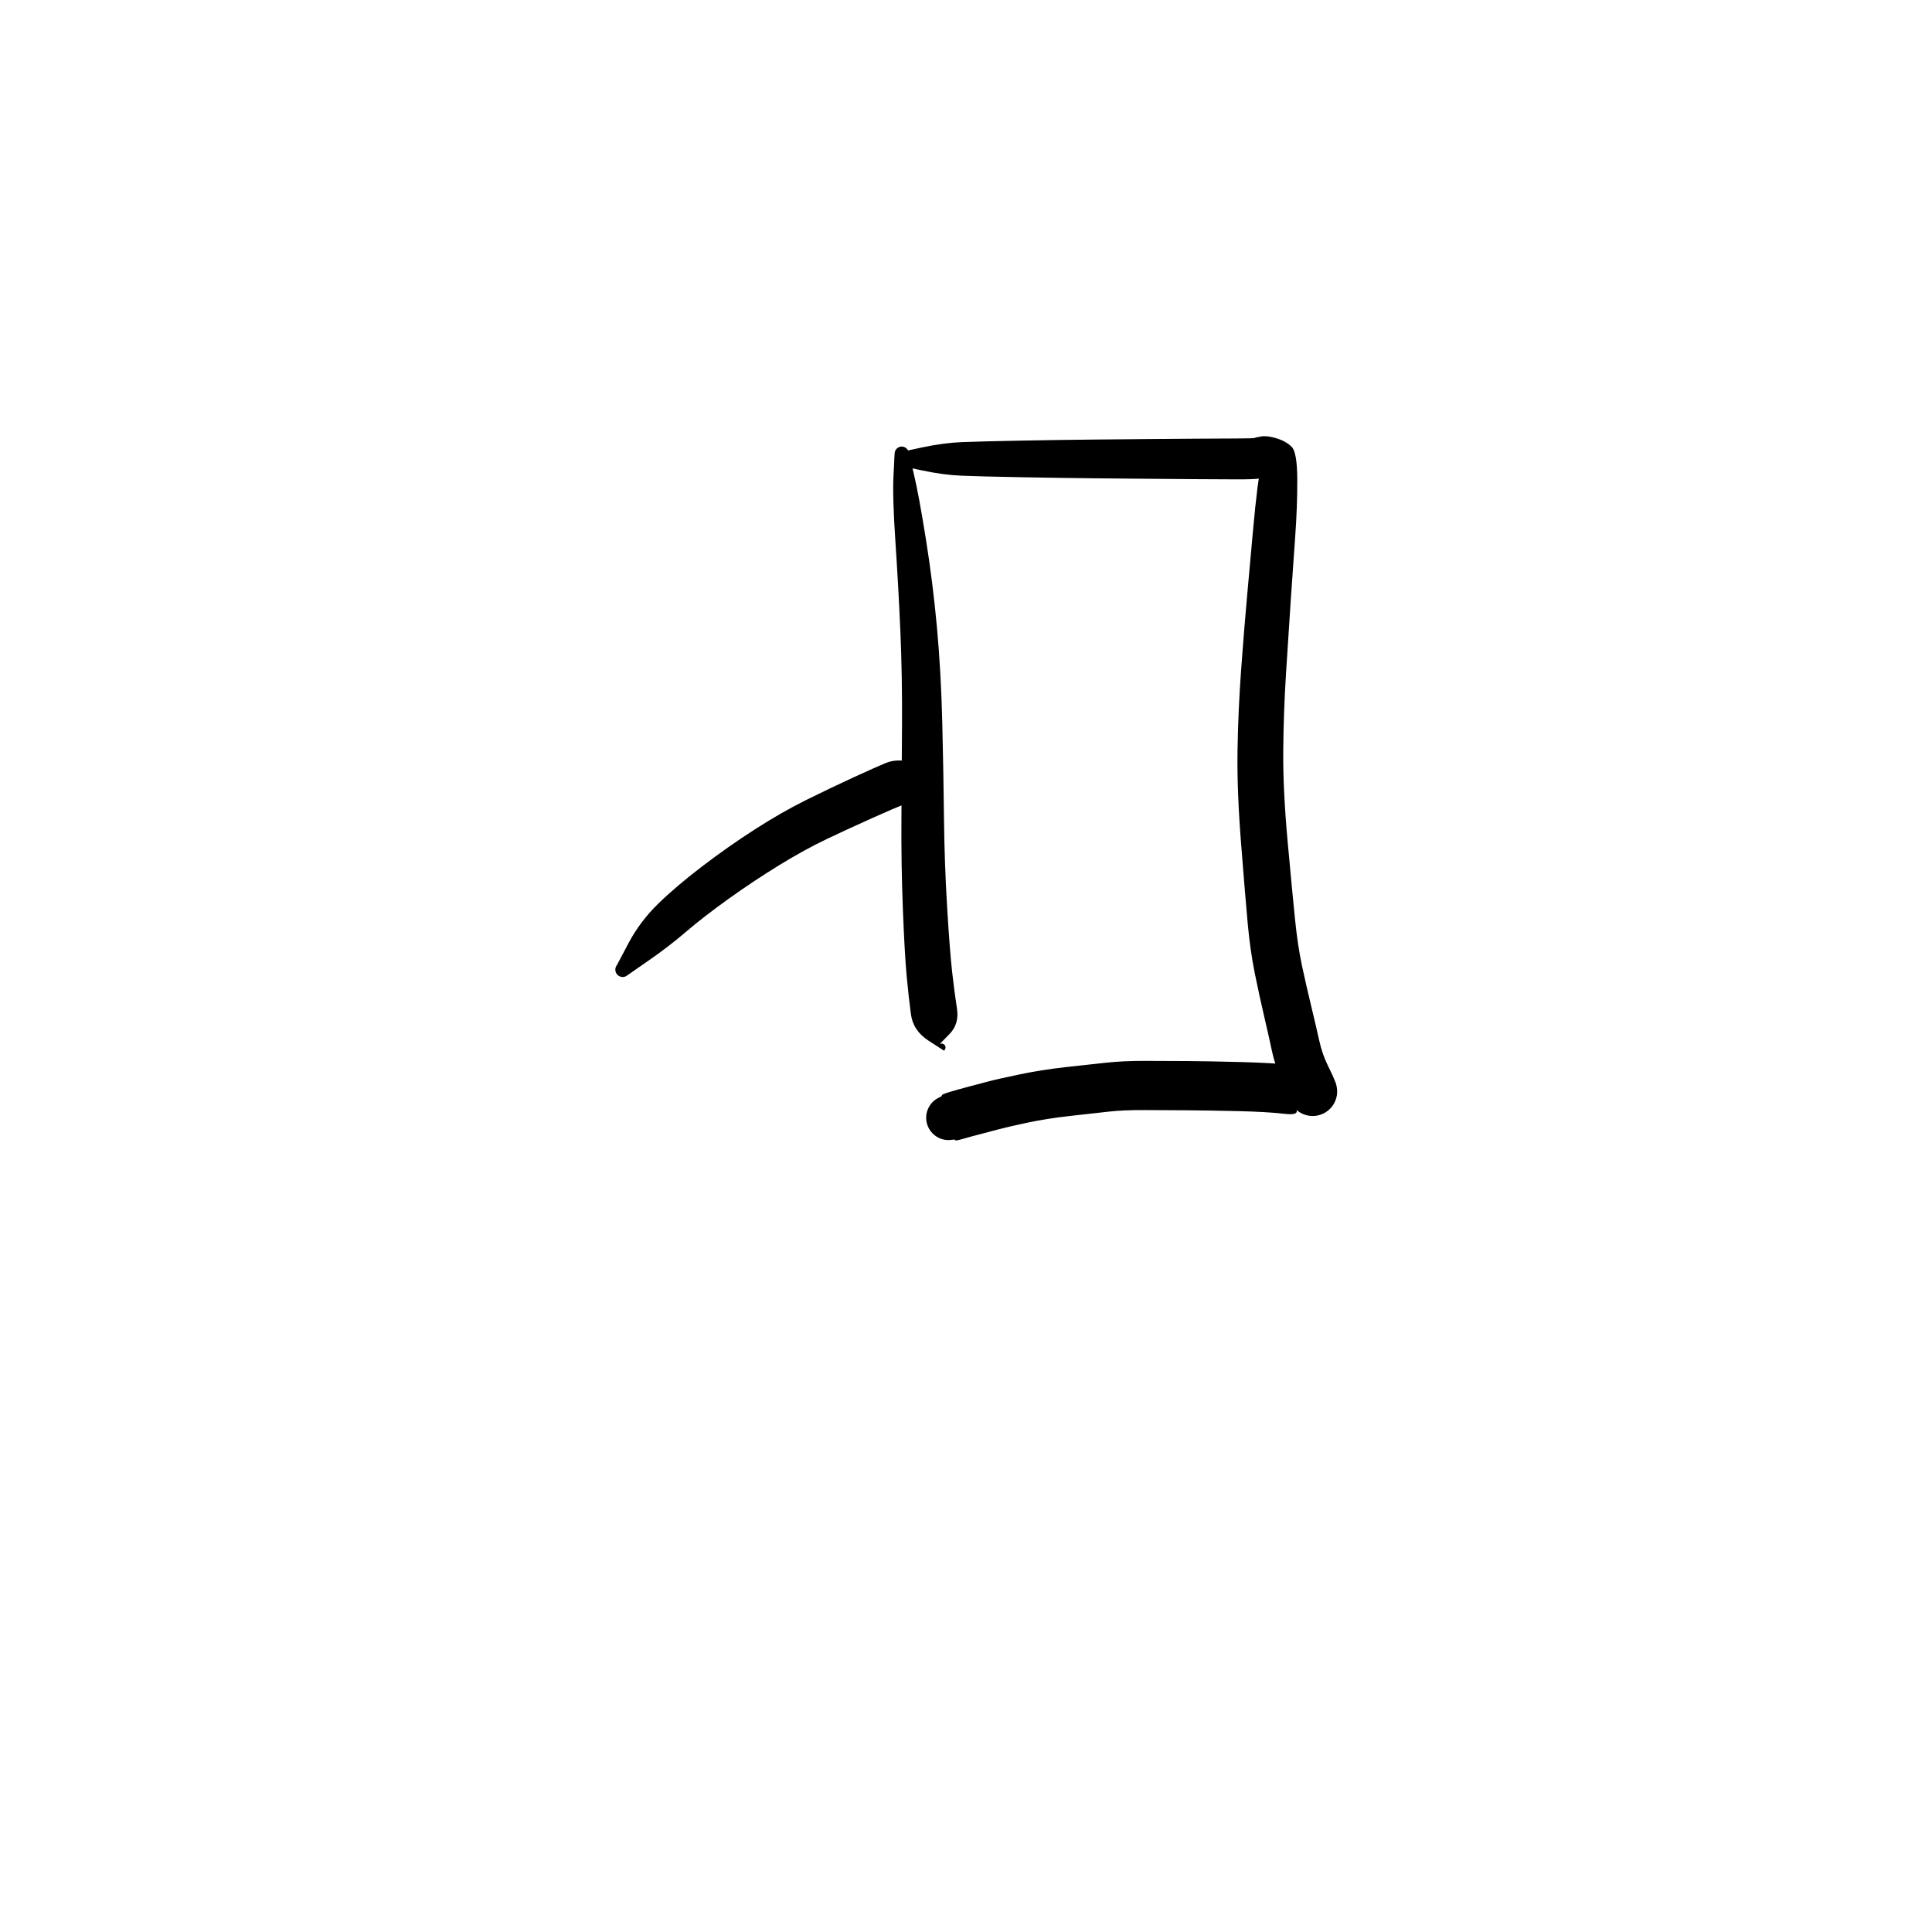 <?xml version="1.0" encoding="utf-8"?>
<!-- Generator: SketchAPI 2022.10.18.0 https://api.sketch.io -->
<svg version="1.1" xmlns="http://www.w3.org/2000/svg" xmlns:xlink="http://www.w3.org/1999/xlink" xmlns:sketchjs="https://sketch.io/dtd/" sketchjs:metadata="eyJuYW1lIjoiRHJhd2luZy0xLnNrZXRjaHBhZCIsInN1cmZhY2UiOnsiaXNQYWludCI6dHJ1ZSwibWV0aG9kIjoiZmlsbCIsImJsZW5kIjoibm9ybWFsIiwiZW5hYmxlZCI6dHJ1ZSwib3BhY2l0eSI6MSwidHlwZSI6InBhdHRlcm4iLCJwYXR0ZXJuIjp7InR5cGUiOiJwYXR0ZXJuIiwicmVmbGVjdCI6Im5vLXJlZmxlY3QiLCJyZXBlYXQiOiJyZXBlYXQiLCJzbW9vdGhpbmciOmZhbHNlLCJzcmMiOiJ0cmFuc3BhcmVudExpZ2h0Iiwic3giOjEsInN5IjoxLCJ4MCI6MC41LCJ4MSI6MSwieTAiOjAuNSwieTEiOjF9LCJpc0ZpbGwiOnRydWV9LCJjbGlwUGF0aCI6eyJlbmFibGVkIjp0cnVlLCJzdHlsZSI6eyJzdHJva2VTdHlsZSI6ImJsYWNrIiwibGluZVdpZHRoIjoxfX0sImRlc2NyaXB0aW9uIjoiTWFkZSB3aXRoIFNrZXRjaHBhZCIsIm1ldGFkYXRhIjp7fSwiZXhwb3J0RFBJIjo3MiwiZXhwb3J0Rm9ybWF0IjoicG5nIiwiZXhwb3J0UXVhbGl0eSI6MC45NSwidW5pdHMiOiJweCIsIndpZHRoIjo2MDAsImhlaWdodCI6NjAwLCJwYWdlcyI6W3sid2lkdGgiOjYwMCwiaGVpZ2h0Ijo2MDB9XSwidXVpZCI6IjgzNWMzZjU3LWZkMjUtNGFhZi04NDJkLWI5YmM2YWNiYzEwNiJ9" width="600" height="600" viewBox="0 0 600 600">
<g style="mix-blend-mode: source-over;" sketchjs:tool="pen" transform="matrix(1.635,0,0,1.635,185.202,232.316)">
	<g sketchjs:uid="1">
		<g sketchjs:uid="2" style="paint-order: stroke fill markers;">
			<path d="M 3.946 41.153Q 3.946 41.153 6.103 37.069Q 8.26 32.985 11.677 29.637Q 15.094 26.29 20.092 22.477Q 25.09 18.665 30.125 15.433Q 35.16 12.201 39.766 9.912Q 44.373 7.623 48.9 5.544Q 53.427 3.465 55.02 2.826Q 56.612 2.188 58.492 2.424Q 60.372 2.66 60.664 2.602Q 60.955 2.544 61.251 2.558Q 61.548 2.571 61.833 2.655Q 62.117 2.739 62.374 2.889Q 62.63 3.039 62.843 3.246Q 63.056 3.453 63.213 3.704Q 63.371 3.956 63.463 4.238Q 63.556 4.52 63.578 4.816Q 63.6 5.112 63.551 5.405Q 63.502 5.698 63.384 5.97Q 63.266 6.243 63.087 6.479Q 62.907 6.716 62.676 6.902Q 62.445 7.089 62.176 7.215Q 61.907 7.34 61.907 7.34Q 61.907 7.34 60.832 8.766Q 59.756 10.192 58.358 10.729Q 56.959 11.265 52.517 13.248Q 48.075 15.231 43.833 17.248Q 39.591 19.266 34.757 22.232Q 29.922 25.199 25.146 28.618Q 20.37 32.037 17.014 34.913Q 13.658 37.79 9.856 40.408Q 6.054 43.027 5.926 43.139Q 5.799 43.252 5.648 43.33Q 5.498 43.409 5.333 43.45Q 5.167 43.49 4.998 43.49Q 4.828 43.489 4.663 43.448Q 4.498 43.407 4.347 43.328Q 4.197 43.249 4.07 43.136Q 3.943 43.023 3.847 42.883Q 3.75 42.743 3.69 42.584Q 3.63 42.425 3.61 42.256Q 3.59 42.087 3.611 41.919Q 3.632 41.75 3.692 41.591Q 3.753 41.432 3.85 41.293Q 3.946 41.153 3.946 41.153" sketchjs:uid="3" style="fill: #000000;"/>
		</g>
	</g>
</g>
<g style="mix-blend-mode: source-over;" sketchjs:tool="pen" transform="matrix(1.635,0,0,1.635,271.866,132.711)">
	<g sketchjs:uid="1">
		<g sketchjs:uid="2" style="paint-order: stroke fill markers;">
			<path d="M 6.353 4.877Q 6.353 4.877 7.288 8.795Q 8.223 12.714 9.569 21.109Q 10.916 29.504 11.695 38.06Q 12.474 46.616 12.704 56.208Q 12.934 65.8 13.026 74.323Q 13.119 82.846 13.628 91.244Q 14.137 99.641 14.588 103.57Q 15.038 107.499 15.494 110.419Q 15.95 113.339 14.051 115.265Q 12.151 117.192 12.229 117.148Q 12.308 117.105 12.394 117.082Q 12.48 117.059 12.57 117.057Q 12.659 117.055 12.746 117.074Q 12.834 117.094 12.914 117.133Q 12.994 117.173 13.062 117.231Q 13.13 117.289 13.183 117.361Q 13.235 117.434 13.269 117.517Q 13.302 117.599 13.315 117.688Q 13.328 117.777 13.319 117.866Q 13.31 117.955 13.28 118.039Q 13.25 118.123 13.201 118.198Q 13.152 118.273 13.086 118.333Q 13.021 118.394 13.021 118.394Q 13.021 118.394 10.098 116.506Q 7.175 114.618 6.751 111.51Q 6.328 108.403 5.938 104.235Q 5.548 100.068 5.215 91.465Q 4.881 82.862 4.942 74.368Q 5.003 65.875 5.055 56.494Q 5.106 47.113 4.739 38.679Q 4.371 30.246 3.798 21.708Q 3.225 13.17 3.436 9.147Q 3.647 5.123 3.652 4.96Q 3.657 4.796 3.7 4.638Q 3.744 4.48 3.825 4.338Q 3.905 4.195 4.018 4.076Q 4.13 3.956 4.267 3.867Q 4.405 3.778 4.56 3.725Q 4.715 3.671 4.878 3.657Q 5.041 3.642 5.203 3.666Q 5.365 3.691 5.516 3.754Q 5.667 3.816 5.799 3.913Q 5.931 4.01 6.036 4.136Q 6.141 4.262 6.213 4.409Q 6.284 4.557 6.319 4.717Q 6.353 4.877 6.353 4.877" sketchjs:uid="3" style="fill: #000000;"/>
		</g>
	</g>
</g>
<g style="mix-blend-mode: source-over;" sketchjs:tool="pen" transform="matrix(1.635,0,0,1.635,271.866,133.252)">
	<g sketchjs:uid="1">
		<g sketchjs:uid="2" style="paint-order: stroke fill markers;">
			<path d="M 5 4.311Q 5 4.311 8.966 3.467Q 12.932 2.623 16.436 2.479Q 19.94 2.335 27.902 2.189Q 35.863 2.043 41.384 1.992Q 46.905 1.941 51.91 1.897Q 56.914 1.853 60.923 1.827Q 64.931 1.802 68.424 1.789Q 71.916 1.776 72.051 1.681Q 72.185 1.586 73.307 1.4Q 74.429 1.213 76.229 1.769Q 78.028 2.325 79.072 3.379Q 80.116 4.433 80.131 9.611Q 80.147 14.788 79.741 20.353Q 79.335 25.918 78.9 32.409Q 78.465 38.9 77.994 46.372Q 77.523 53.844 77.466 61.219Q 77.41 68.594 78.302 78.362Q 79.195 88.13 79.706 93.142Q 80.216 98.154 81.028 101.944Q 81.84 105.734 82.793 109.677Q 83.747 113.62 84.306 116.163Q 84.866 118.706 85.913 120.838Q 86.96 122.97 87.204 123.629Q 87.448 124.288 87.467 124.285Q 87.485 124.283 87.605 124.836Q 87.724 125.389 87.708 125.955Q 87.691 126.521 87.54 127.066Q 87.389 127.611 87.112 128.104Q 86.834 128.597 86.447 129.01Q 86.059 129.422 85.585 129.73Q 85.11 130.038 84.575 130.223Q 84.041 130.408 83.477 130.46Q 82.914 130.512 82.354 130.428Q 81.795 130.343 81.272 130.127Q 80.749 129.911 80.293 129.576Q 79.836 129.242 79.474 128.807Q 79.111 128.373 78.863 127.865Q 78.614 127.356 79.747 128.9Q 80.879 130.443 77.675 130.061Q 74.472 129.678 68.729 129.547Q 62.987 129.417 59.013 129.391Q 55.039 129.366 51.049 129.351Q 47.06 129.336 44.301 129.65Q 41.541 129.963 37.057 130.459Q 32.573 130.955 28.767 131.769Q 24.961 132.582 23.548 132.97Q 22.135 133.358 20.114 133.875Q 18.094 134.392 16.659 134.813Q 15.225 135.235 15.162 135.07Q 15.099 134.904 14.591 134.991Q 14.083 135.077 13.57 135.039Q 13.056 135.002 12.567 134.842Q 12.077 134.683 11.64 134.411Q 11.203 134.139 10.843 133.77Q 10.484 133.401 10.223 132.957Q 9.962 132.513 9.815 132.019Q 9.669 131.526 9.644 131.011Q 9.62 130.497 9.719 129.992Q 9.818 129.486 10.036 129.02Q 10.253 128.553 10.576 128.152Q 10.899 127.75 11.308 127.438Q 11.718 127.126 12.19 126.921Q 12.662 126.715 13.898 127.014Q 15.134 127.313 18.045 128.168Q 20.957 129.023 21.16 129.044Q 21.364 129.064 21.557 129.133Q 21.749 129.202 21.92 129.314Q 22.091 129.427 22.23 129.578Q 22.368 129.728 22.467 129.907Q 22.566 130.086 22.619 130.284Q 22.672 130.482 22.676 130.686Q 22.68 130.891 22.635 131.09Q 22.59 131.29 22.499 131.473Q 22.407 131.656 22.275 131.812Q 22.142 131.968 21.976 132.088Q 21.81 132.207 21.62 132.283Q 21.43 132.36 21.228 132.389Q 21.025 132.417 21.025 132.417Q 21.025 132.417 17.054 133.432Q 13.082 134.446 14.091 134.675Q 15.099 134.904 14.591 134.991Q 14.084 135.077 13.57 135.039Q 13.057 135.002 12.567 134.842Q 12.077 134.683 11.64 134.411Q 11.203 134.139 10.843 133.77Q 10.484 133.401 10.223 132.957Q 9.962 132.513 9.816 132.02Q 9.669 131.526 9.644 131.012Q 9.62 130.497 9.719 129.992Q 9.818 129.487 10.036 129.02Q 10.253 128.553 10.576 128.152Q 10.899 127.751 11.308 127.438Q 11.717 127.126 12.19 126.921Q 12.662 126.715 12.624 126.543Q 12.587 126.37 14.181 125.89Q 15.774 125.41 17.736 124.899Q 19.698 124.388 21.368 123.938Q 23.037 123.488 27.289 122.598Q 31.541 121.708 36.032 121.207Q 40.522 120.705 43.8 120.355Q 47.077 120.004 51.088 120.01Q 55.099 120.015 59.158 120.042Q 63.217 120.068 69.404 120.231Q 75.591 120.394 78.374 120.736Q 81.156 121.078 84.321 122.68Q 87.485 124.283 87.605 124.836Q 87.724 125.389 87.708 125.955Q 87.692 126.52 87.54 127.065Q 87.389 127.611 87.112 128.104Q 86.834 128.597 86.447 129.01Q 86.06 129.422 85.585 129.73Q 85.11 130.038 84.576 130.223Q 84.041 130.408 83.478 130.46Q 82.914 130.512 82.355 130.428Q 81.795 130.343 81.272 130.127Q 80.749 129.911 80.293 129.577Q 79.837 129.242 79.474 128.808Q 79.111 128.373 78.863 127.865Q 78.615 127.357 78.631 127.347Q 78.647 127.337 78.573 127.079Q 78.5 126.821 77.178 123.754Q 75.856 120.688 75.338 118.215Q 74.821 115.743 73.866 111.665Q 72.911 107.587 72.049 103.31Q 71.187 99.033 70.721 93.961Q 70.256 88.888 69.455 78.688Q 68.653 68.489 68.784 60.874Q 68.915 53.259 69.464 45.748Q 70.012 38.237 70.596 31.745Q 71.18 25.253 71.67 19.829Q 72.16 14.405 72.587 11.007Q 73.015 7.609 73.505 7.643Q 73.995 7.677 74.796 8.344Q 75.598 9.012 74.786 9.115Q 73.975 9.218 72.969 9.391Q 71.963 9.564 68.447 9.551Q 64.931 9.538 60.923 9.513Q 56.914 9.487 51.91 9.443Q 46.905 9.399 41.384 9.348Q 35.863 9.297 27.902 9.151Q 19.94 9.005 16.436 8.861Q 12.932 8.717 8.966 7.873Q 5 7.029 4.837 7.009Q 4.675 6.989 4.522 6.931Q 4.368 6.873 4.234 6.78Q 4.099 6.687 3.99 6.565Q 3.882 6.442 3.806 6.297Q 3.729 6.152 3.69 5.993Q 3.651 5.834 3.651 5.67Q 3.651 5.506 3.69 5.347Q 3.729 5.188 3.806 5.043Q 3.882 4.898 3.99 4.775Q 4.099 4.653 4.234 4.56Q 4.369 4.467 4.522 4.409Q 4.675 4.351 4.838 4.331Q 5 4.311 5 4.311" sketchjs:uid="3" style="fill: #000000;"/>
		</g>
	</g>
</g>
</svg>